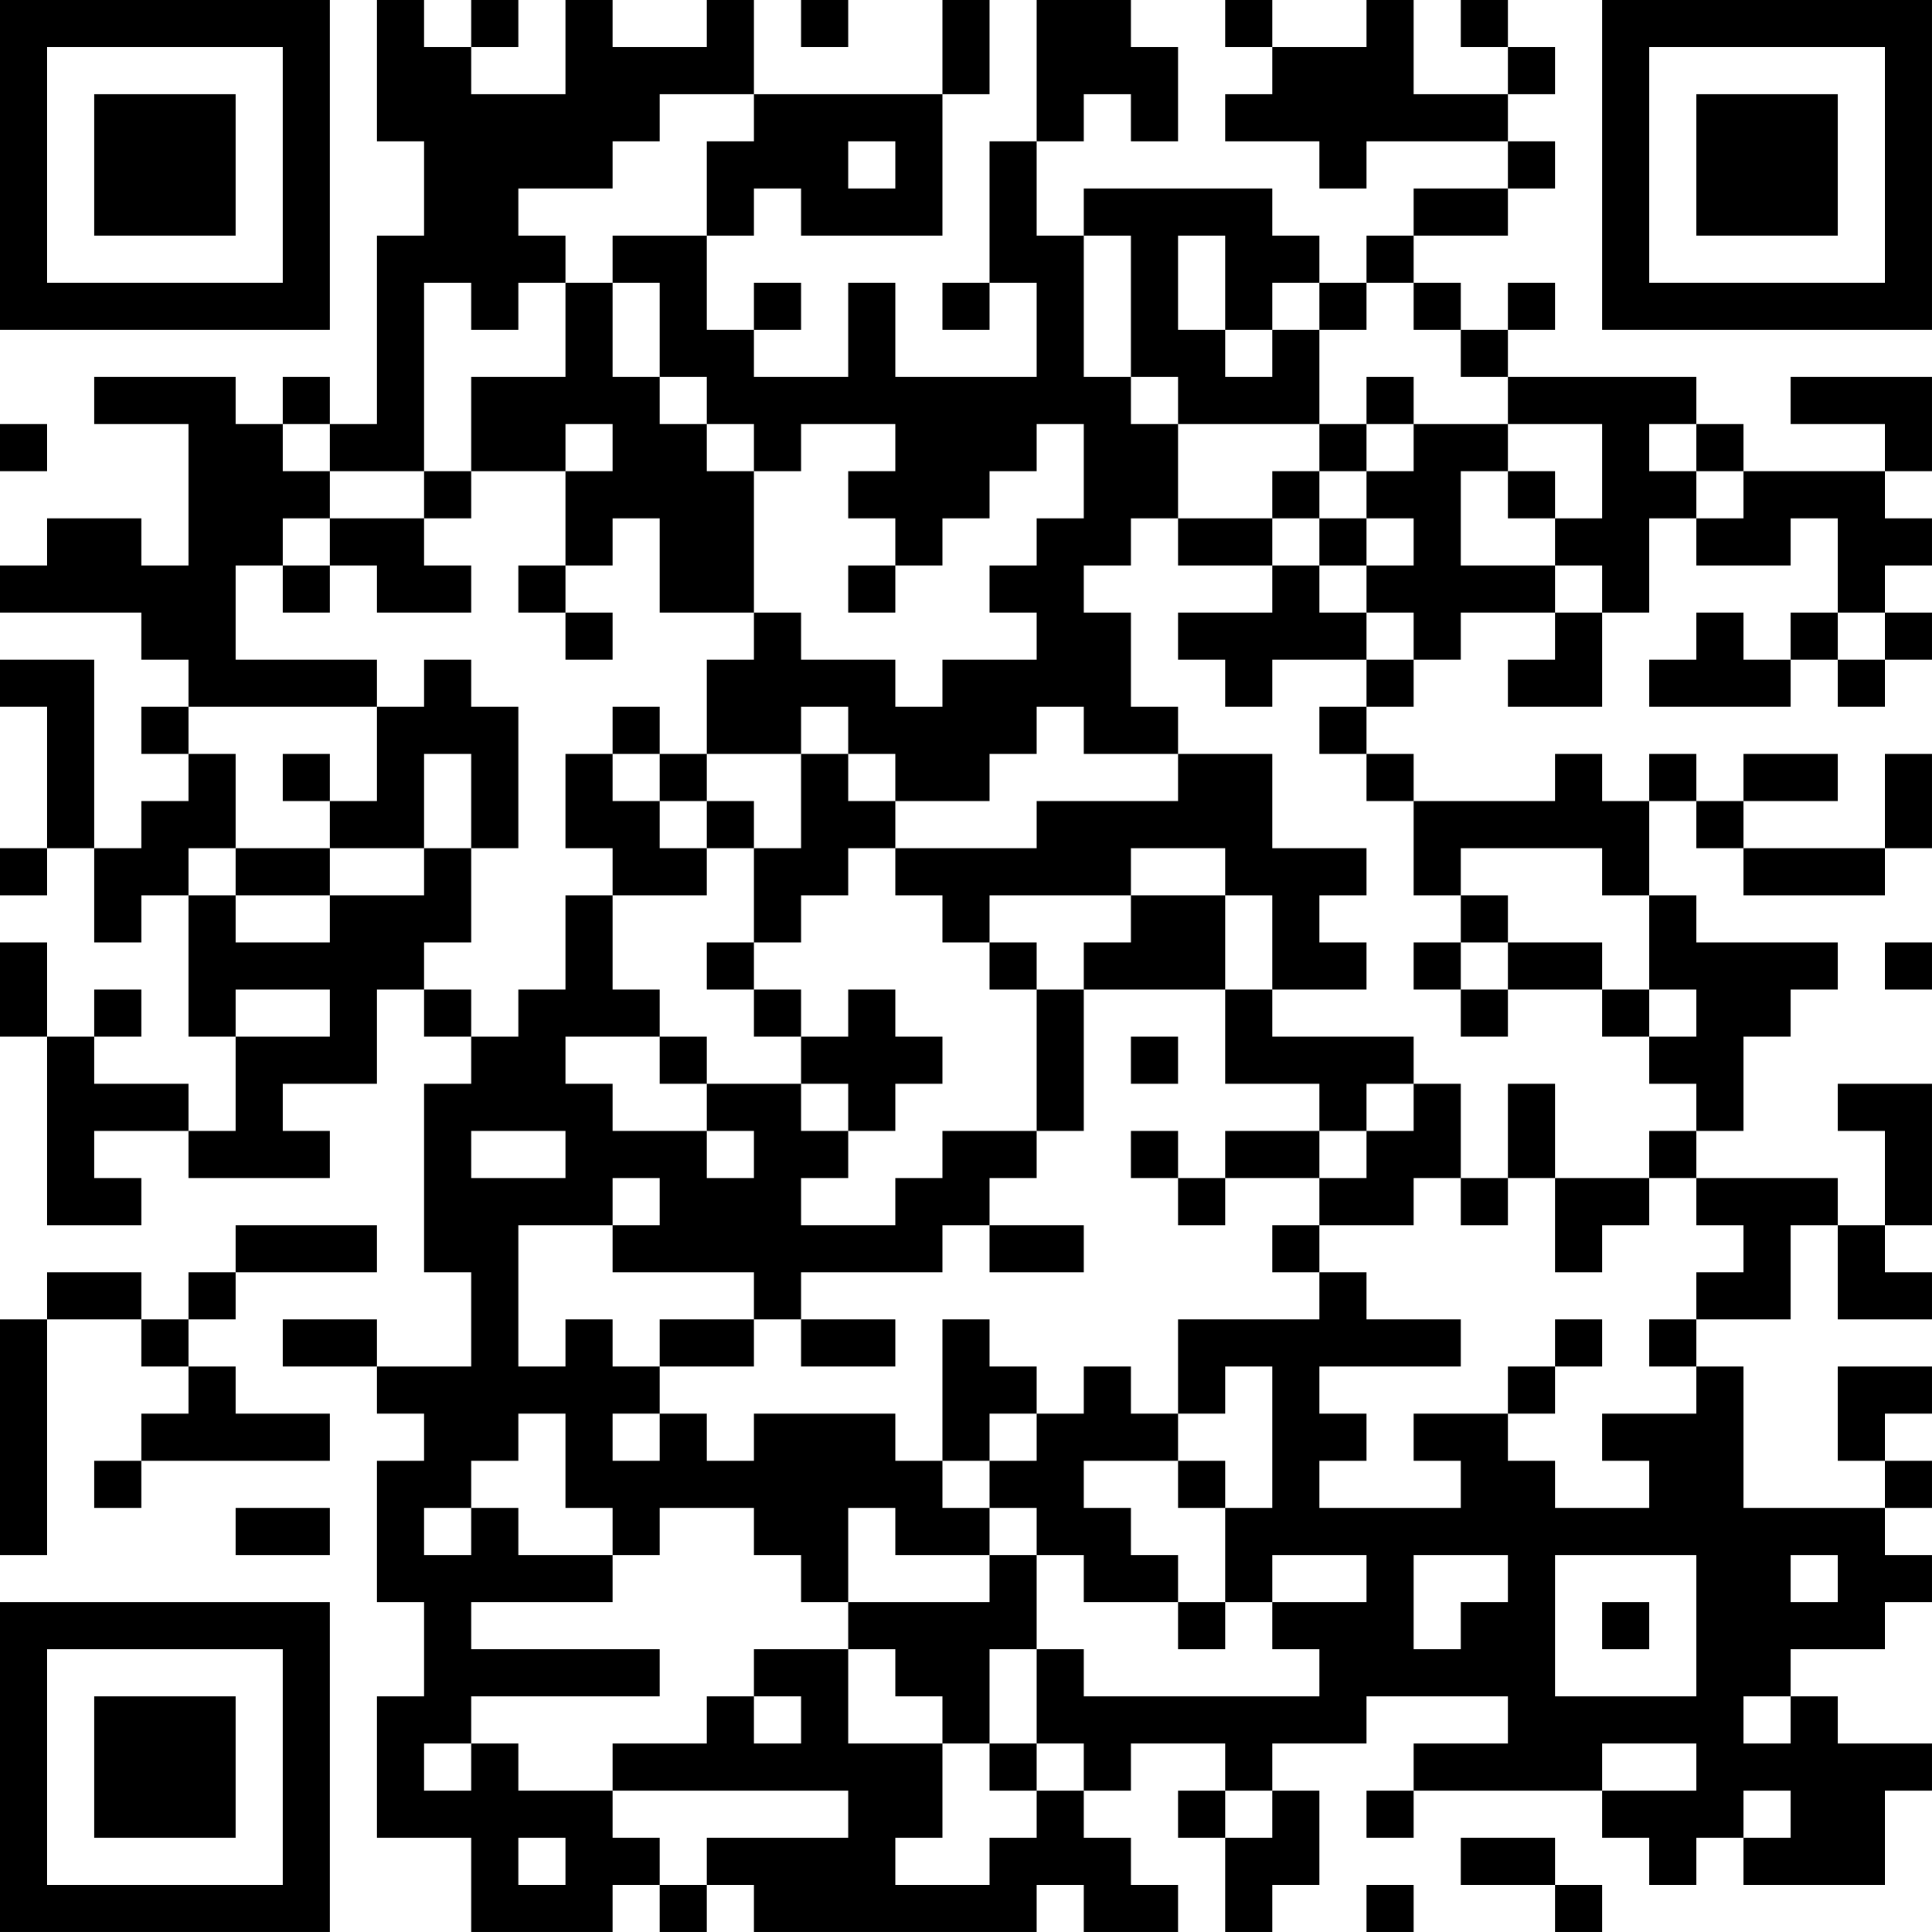 <?xml version="1.0" encoding="UTF-8"?>
<svg xmlns="http://www.w3.org/2000/svg" version="1.1" width="200" height="200" viewBox="0 0 200 200"><rect x="0" y="0" width="200" height="200" fill="#ffffff"/><g transform="scale(4.878)"><g transform="translate(0,0)"><path fill-rule="evenodd" d="M8 0L8 3L9 3L9 5L8 5L8 9L7 9L7 8L6 8L6 9L5 9L5 8L2 8L2 9L4 9L4 12L3 12L3 11L1 11L1 12L0 12L0 13L3 13L3 14L4 14L4 15L3 15L3 16L4 16L4 17L3 17L3 18L2 18L2 14L0 14L0 15L1 15L1 18L0 18L0 19L1 19L1 18L2 18L2 20L3 20L3 19L4 19L4 22L5 22L5 24L4 24L4 23L2 23L2 22L3 22L3 21L2 21L2 22L1 22L1 20L0 20L0 22L1 22L1 26L3 26L3 25L2 25L2 24L4 24L4 25L7 25L7 24L6 24L6 23L8 23L8 21L9 21L9 22L10 22L10 23L9 23L9 27L10 27L10 29L8 29L8 28L6 28L6 29L8 29L8 30L9 30L9 31L8 31L8 34L9 34L9 36L8 36L8 39L10 39L10 41L13 41L13 40L14 40L14 41L15 41L15 40L16 40L16 41L22 41L22 40L23 40L23 41L25 41L25 40L24 40L24 39L23 39L23 38L24 38L24 37L26 37L26 38L25 38L25 39L26 39L26 41L27 41L27 40L28 40L28 38L27 38L27 37L29 37L29 36L32 36L32 37L30 37L30 38L29 38L29 39L30 39L30 38L34 38L34 39L35 39L35 40L36 40L36 39L37 39L37 40L40 40L40 38L41 38L41 37L39 37L39 36L38 36L38 35L40 35L40 34L41 34L41 33L40 33L40 32L41 32L41 31L40 31L40 30L41 30L41 29L39 29L39 31L40 31L40 32L37 32L37 29L36 29L36 28L38 28L38 26L39 26L39 28L41 28L41 27L40 27L40 26L41 26L41 23L39 23L39 24L40 24L40 26L39 26L39 25L36 25L36 24L37 24L37 22L38 22L38 21L39 21L39 20L36 20L36 19L35 19L35 17L36 17L36 18L37 18L37 19L40 19L40 18L41 18L41 16L40 16L40 18L37 18L37 17L39 17L39 16L37 16L37 17L36 17L36 16L35 16L35 17L34 17L34 16L33 16L33 17L30 17L30 16L29 16L29 15L30 15L30 14L31 14L31 13L33 13L33 14L32 14L32 15L34 15L34 13L35 13L35 11L36 11L36 12L38 12L38 11L39 11L39 13L38 13L38 14L37 14L37 13L36 13L36 14L35 14L35 15L38 15L38 14L39 14L39 15L40 15L40 14L41 14L41 13L40 13L40 12L41 12L41 11L40 11L40 10L41 10L41 8L38 8L38 9L40 9L40 10L37 10L37 9L36 9L36 8L32 8L32 7L33 7L33 6L32 6L32 7L31 7L31 6L30 6L30 5L32 5L32 4L33 4L33 3L32 3L32 2L33 2L33 1L32 1L32 0L31 0L31 1L32 1L32 2L30 2L30 0L29 0L29 1L27 1L27 0L26 0L26 1L27 1L27 2L26 2L26 3L28 3L28 4L29 4L29 3L32 3L32 4L30 4L30 5L29 5L29 6L28 6L28 5L27 5L27 4L23 4L23 5L22 5L22 3L23 3L23 2L24 2L24 3L25 3L25 1L24 1L24 0L22 0L22 3L21 3L21 6L20 6L20 7L21 7L21 6L22 6L22 8L19 8L19 6L18 6L18 8L16 8L16 7L17 7L17 6L16 6L16 7L15 7L15 5L16 5L16 4L17 4L17 5L20 5L20 2L21 2L21 0L20 0L20 2L16 2L16 0L15 0L15 1L13 1L13 0L12 0L12 2L10 2L10 1L11 1L11 0L10 0L10 1L9 1L9 0ZM17 0L17 1L18 1L18 0ZM14 2L14 3L13 3L13 4L11 4L11 5L12 5L12 6L11 6L11 7L10 7L10 6L9 6L9 10L7 10L7 9L6 9L6 10L7 10L7 11L6 11L6 12L5 12L5 14L8 14L8 15L4 15L4 16L5 16L5 18L4 18L4 19L5 19L5 20L7 20L7 19L9 19L9 18L10 18L10 20L9 20L9 21L10 21L10 22L11 22L11 21L12 21L12 19L13 19L13 21L14 21L14 22L12 22L12 23L13 23L13 24L15 24L15 25L16 25L16 24L15 24L15 23L17 23L17 24L18 24L18 25L17 25L17 26L19 26L19 25L20 25L20 24L22 24L22 25L21 25L21 26L20 26L20 27L17 27L17 28L16 28L16 27L13 27L13 26L14 26L14 25L13 25L13 26L11 26L11 29L12 29L12 28L13 28L13 29L14 29L14 30L13 30L13 31L14 31L14 30L15 30L15 31L16 31L16 30L19 30L19 31L20 31L20 32L21 32L21 33L19 33L19 32L18 32L18 34L17 34L17 33L16 33L16 32L14 32L14 33L13 33L13 32L12 32L12 30L11 30L11 31L10 31L10 32L9 32L9 33L10 33L10 32L11 32L11 33L13 33L13 34L10 34L10 35L14 35L14 36L10 36L10 37L9 37L9 38L10 38L10 37L11 37L11 38L13 38L13 39L14 39L14 40L15 40L15 39L18 39L18 38L13 38L13 37L15 37L15 36L16 36L16 37L17 37L17 36L16 36L16 35L18 35L18 37L20 37L20 39L19 39L19 40L21 40L21 39L22 39L22 38L23 38L23 37L22 37L22 35L23 35L23 36L28 36L28 35L27 35L27 34L29 34L29 33L27 33L27 34L26 34L26 32L27 32L27 29L26 29L26 30L25 30L25 28L28 28L28 27L29 27L29 28L31 28L31 29L28 29L28 30L29 30L29 31L28 31L28 32L31 32L31 31L30 31L30 30L32 30L32 31L33 31L33 32L35 32L35 31L34 31L34 30L36 30L36 29L35 29L35 28L36 28L36 27L37 27L37 26L36 26L36 25L35 25L35 24L36 24L36 23L35 23L35 22L36 22L36 21L35 21L35 19L34 19L34 18L31 18L31 19L30 19L30 17L29 17L29 16L28 16L28 15L29 15L29 14L30 14L30 13L29 13L29 12L30 12L30 11L29 11L29 10L30 10L30 9L32 9L32 10L31 10L31 12L33 12L33 13L34 13L34 12L33 12L33 11L34 11L34 9L32 9L32 8L31 8L31 7L30 7L30 6L29 6L29 7L28 7L28 6L27 6L27 7L26 7L26 5L25 5L25 7L26 7L26 8L27 8L27 7L28 7L28 9L25 9L25 8L24 8L24 5L23 5L23 8L24 8L24 9L25 9L25 11L24 11L24 12L23 12L23 13L24 13L24 15L25 15L25 16L23 16L23 15L22 15L22 16L21 16L21 17L19 17L19 16L18 16L18 15L17 15L17 16L15 16L15 14L16 14L16 13L17 13L17 14L19 14L19 15L20 15L20 14L22 14L22 13L21 13L21 12L22 12L22 11L23 11L23 9L22 9L22 10L21 10L21 11L20 11L20 12L19 12L19 11L18 11L18 10L19 10L19 9L17 9L17 10L16 10L16 9L15 9L15 8L14 8L14 6L13 6L13 5L15 5L15 3L16 3L16 2ZM18 3L18 4L19 4L19 3ZM12 6L12 8L10 8L10 10L9 10L9 11L7 11L7 12L6 12L6 13L7 13L7 12L8 12L8 13L10 13L10 12L9 12L9 11L10 11L10 10L12 10L12 12L11 12L11 13L12 13L12 14L13 14L13 13L12 13L12 12L13 12L13 11L14 11L14 13L16 13L16 10L15 10L15 9L14 9L14 8L13 8L13 6ZM29 8L29 9L28 9L28 10L27 10L27 11L25 11L25 12L27 12L27 13L25 13L25 14L26 14L26 15L27 15L27 14L29 14L29 13L28 13L28 12L29 12L29 11L28 11L28 10L29 10L29 9L30 9L30 8ZM0 9L0 10L1 10L1 9ZM12 9L12 10L13 10L13 9ZM35 9L35 10L36 10L36 11L37 11L37 10L36 10L36 9ZM32 10L32 11L33 11L33 10ZM27 11L27 12L28 12L28 11ZM18 12L18 13L19 13L19 12ZM39 13L39 14L40 14L40 13ZM9 14L9 15L8 15L8 17L7 17L7 16L6 16L6 17L7 17L7 18L5 18L5 19L7 19L7 18L9 18L9 16L10 16L10 18L11 18L11 15L10 15L10 14ZM13 15L13 16L12 16L12 18L13 18L13 19L15 19L15 18L16 18L16 20L15 20L15 21L16 21L16 22L17 22L17 23L18 23L18 24L19 24L19 23L20 23L20 22L19 22L19 21L18 21L18 22L17 22L17 21L16 21L16 20L17 20L17 19L18 19L18 18L19 18L19 19L20 19L20 20L21 20L21 21L22 21L22 24L23 24L23 21L26 21L26 23L28 23L28 24L26 24L26 25L25 25L25 24L24 24L24 25L25 25L25 26L26 26L26 25L28 25L28 26L27 26L27 27L28 27L28 26L30 26L30 25L31 25L31 26L32 26L32 25L33 25L33 27L34 27L34 26L35 26L35 25L33 25L33 23L32 23L32 25L31 25L31 23L30 23L30 22L27 22L27 21L29 21L29 20L28 20L28 19L29 19L29 18L27 18L27 16L25 16L25 17L22 17L22 18L19 18L19 17L18 17L18 16L17 16L17 18L16 18L16 17L15 17L15 16L14 16L14 15ZM13 16L13 17L14 17L14 18L15 18L15 17L14 17L14 16ZM24 18L24 19L21 19L21 20L22 20L22 21L23 21L23 20L24 20L24 19L26 19L26 21L27 21L27 19L26 19L26 18ZM31 19L31 20L30 20L30 21L31 21L31 22L32 22L32 21L34 21L34 22L35 22L35 21L34 21L34 20L32 20L32 19ZM31 20L31 21L32 21L32 20ZM40 20L40 21L41 21L41 20ZM5 21L5 22L7 22L7 21ZM14 22L14 23L15 23L15 22ZM24 22L24 23L25 23L25 22ZM29 23L29 24L28 24L28 25L29 25L29 24L30 24L30 23ZM10 24L10 25L12 25L12 24ZM5 26L5 27L4 27L4 28L3 28L3 27L1 27L1 28L0 28L0 33L1 33L1 28L3 28L3 29L4 29L4 30L3 30L3 31L2 31L2 32L3 32L3 31L7 31L7 30L5 30L5 29L4 29L4 28L5 28L5 27L8 27L8 26ZM21 26L21 27L23 27L23 26ZM14 28L14 29L16 29L16 28ZM17 28L17 29L19 29L19 28ZM20 28L20 31L21 31L21 32L22 32L22 33L21 33L21 34L18 34L18 35L19 35L19 36L20 36L20 37L21 37L21 38L22 38L22 37L21 37L21 35L22 35L22 33L23 33L23 34L25 34L25 35L26 35L26 34L25 34L25 33L24 33L24 32L23 32L23 31L25 31L25 32L26 32L26 31L25 31L25 30L24 30L24 29L23 29L23 30L22 30L22 29L21 29L21 28ZM33 28L33 29L32 29L32 30L33 30L33 29L34 29L34 28ZM21 30L21 31L22 31L22 30ZM5 32L5 33L7 33L7 32ZM30 33L30 35L31 35L31 34L32 34L32 33ZM33 33L33 36L36 36L36 33ZM38 33L38 34L39 34L39 33ZM34 34L34 35L35 35L35 34ZM37 36L37 37L38 37L38 36ZM34 37L34 38L36 38L36 37ZM26 38L26 39L27 39L27 38ZM37 38L37 39L38 39L38 38ZM11 39L11 40L12 40L12 39ZM31 39L31 40L33 40L33 41L34 41L34 40L33 40L33 39ZM29 40L29 41L30 41L30 40ZM0 0L0 7L7 7L7 0ZM1 1L1 6L6 6L6 1ZM2 2L2 5L5 5L5 2ZM34 0L34 7L41 7L41 0ZM35 1L35 6L40 6L40 1ZM36 2L36 5L39 5L39 2ZM0 34L0 41L7 41L7 34ZM1 35L1 40L6 40L6 35ZM2 36L2 39L5 39L5 36Z" fill="#000000"/></g></g></svg>
